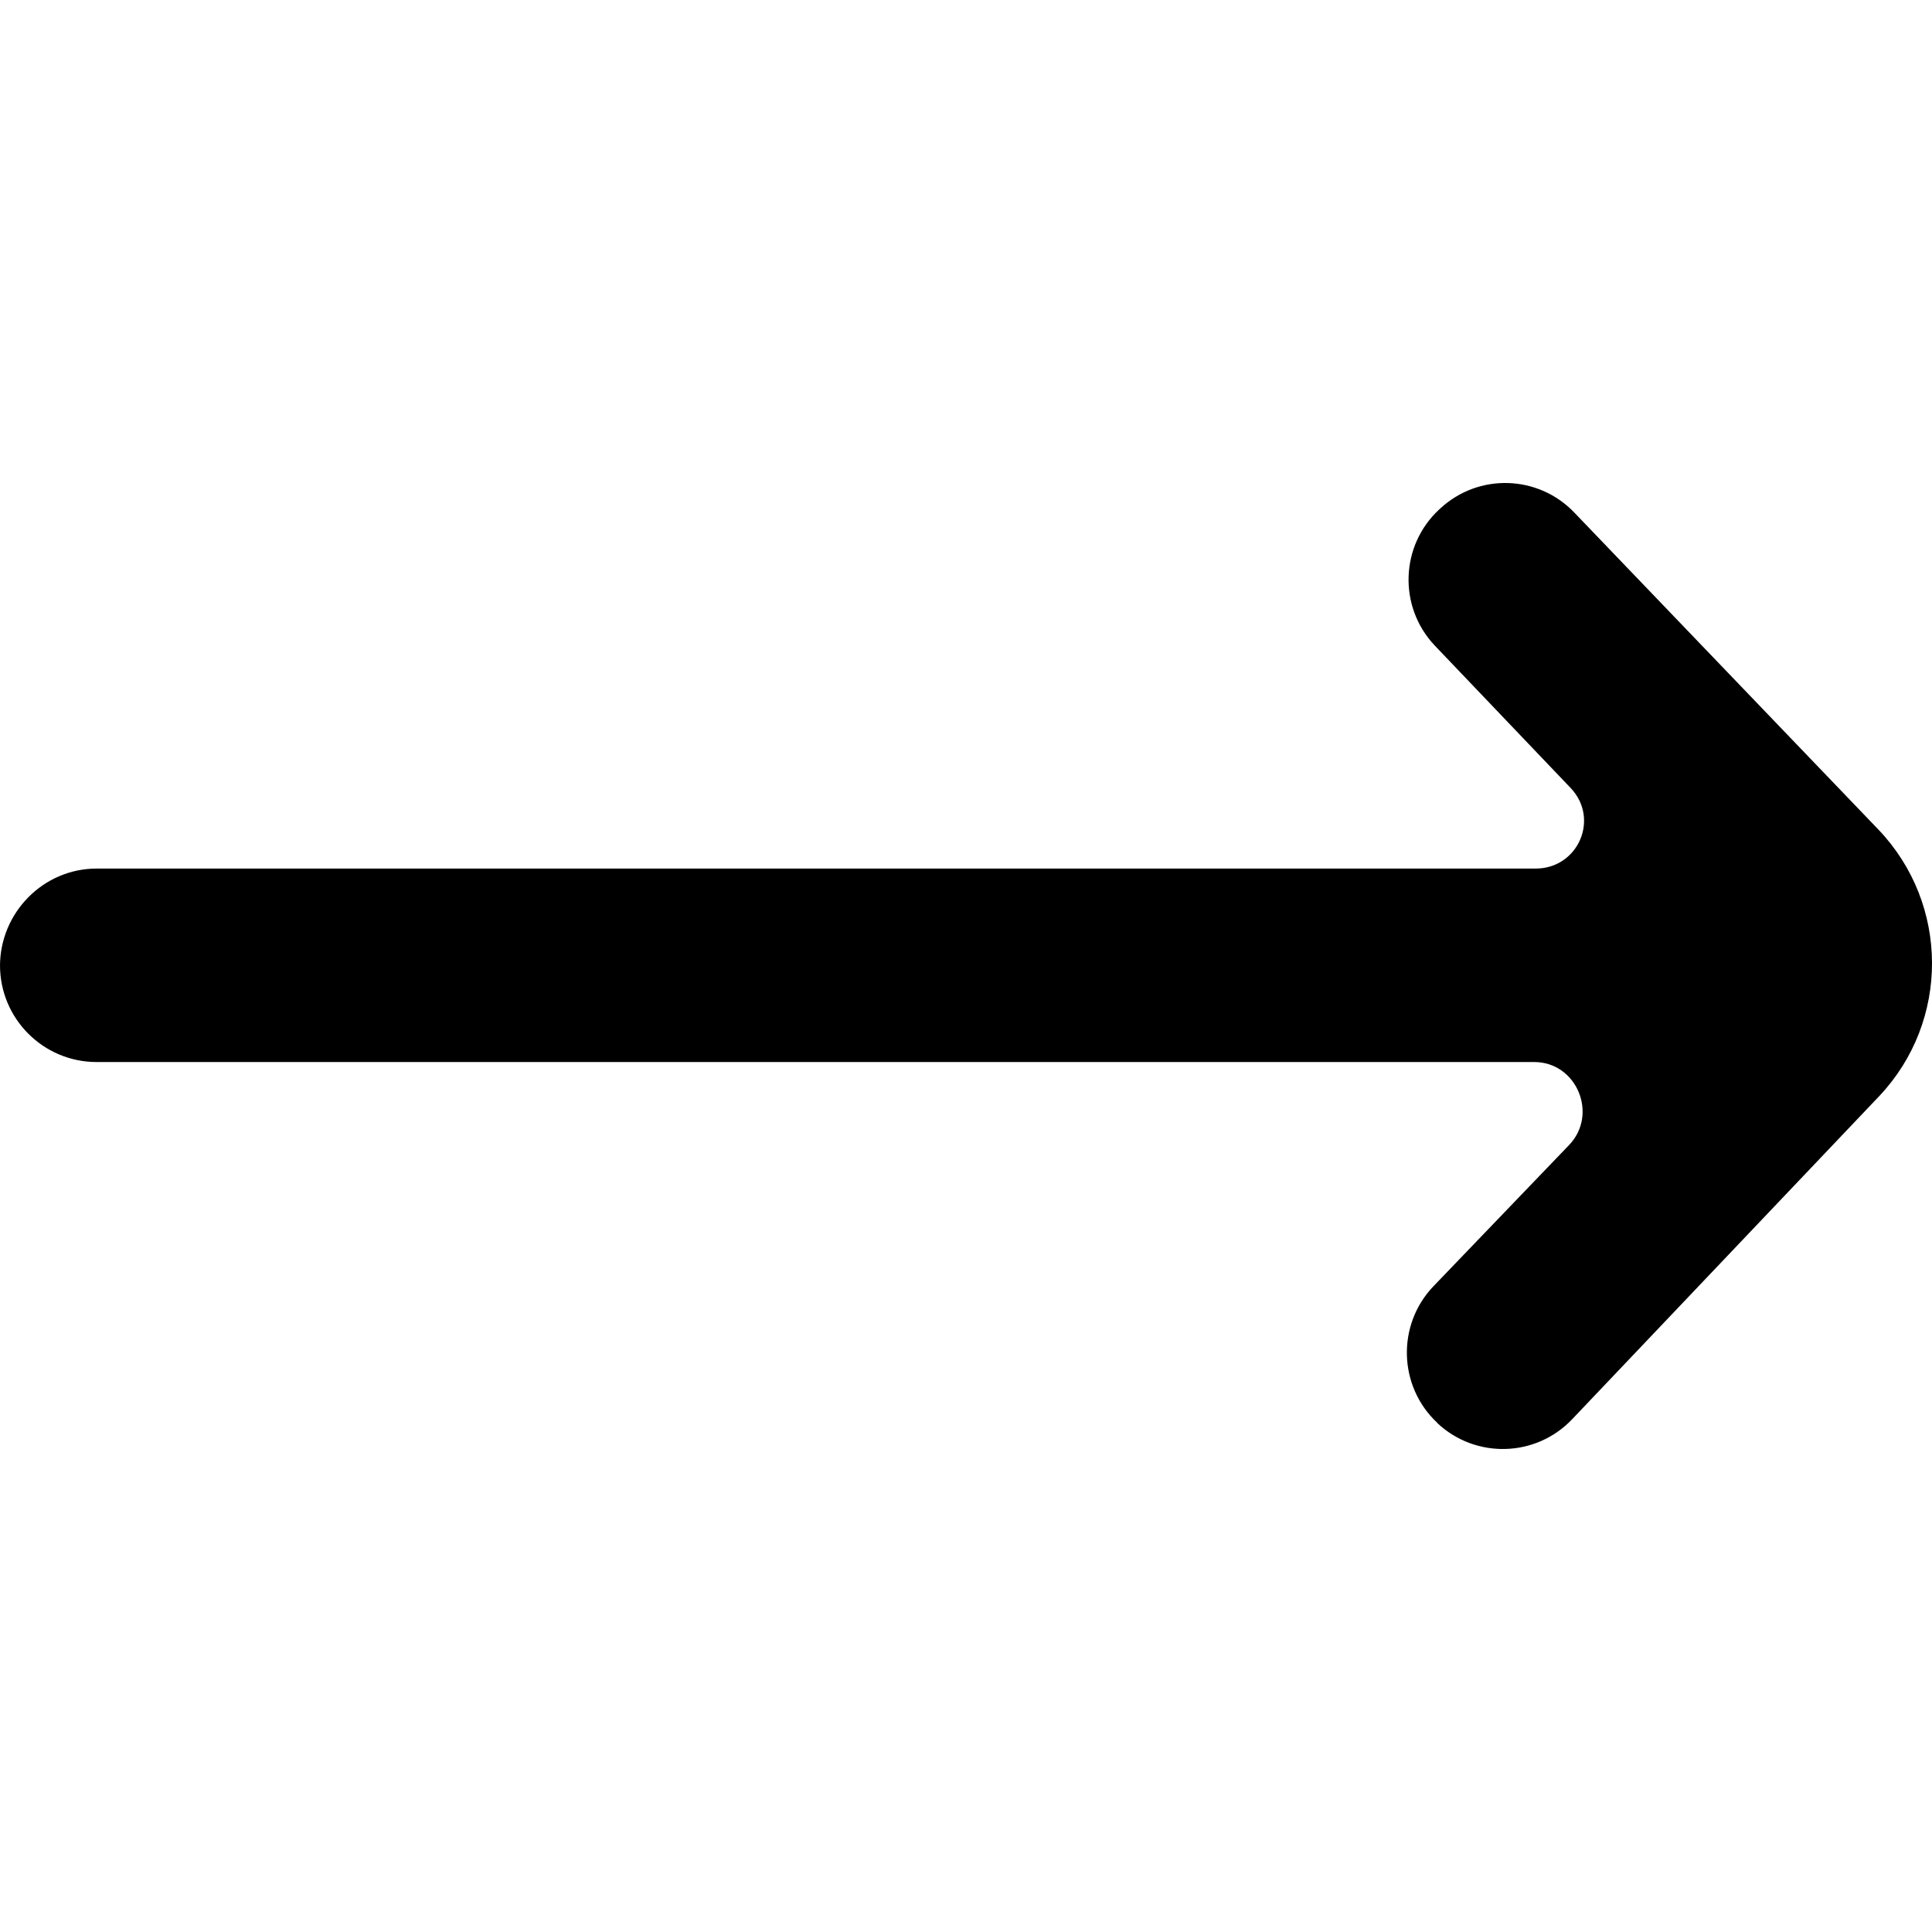 <svg width="30" height="30" viewBox="0 0 800 800" fill="#232f3e" xmlns="http://www.w3.org/2000/svg">
<g clip-path="url(#clip0_2803_2453)">
<path fill-rule="evenodd" clip-rule="evenodd" d="M593.926 267.126L650.41 326.328C662.49 339.106 653.439 359.655 635.879 359.655L40 359.655C17.92 359.655 -9.70743e-06 377.92 -8.74094e-06 400.031L-8.75497e-06 399.71C-7.78849e-06 421.82 17.92 439.766 40 439.766L635.293 439.766C652.933 439.766 661.927 461.475 649.687 474.172L593.516 532.654C578.315 548.596 578.997 574.071 595.117 589.132L595.195 589.292C611.115 604.193 636.093 603.472 651.094 587.57L778.164 453.865C807.404 422.902 807.251 374.435 777.891 343.593L651.934 212.29C636.973 196.588 612.208 195.827 596.328 210.608L595.879 211.008C579.838 225.949 578.965 251.104 593.926 267.126Z" fill="black"/>
</g>
<defs>
<clipPath id="clip0_2803_2453">
<rect width="800" height="800" fill="white" transform="translate(0 800) rotate(-90)"/>
</clipPath>
</defs>
</svg>
